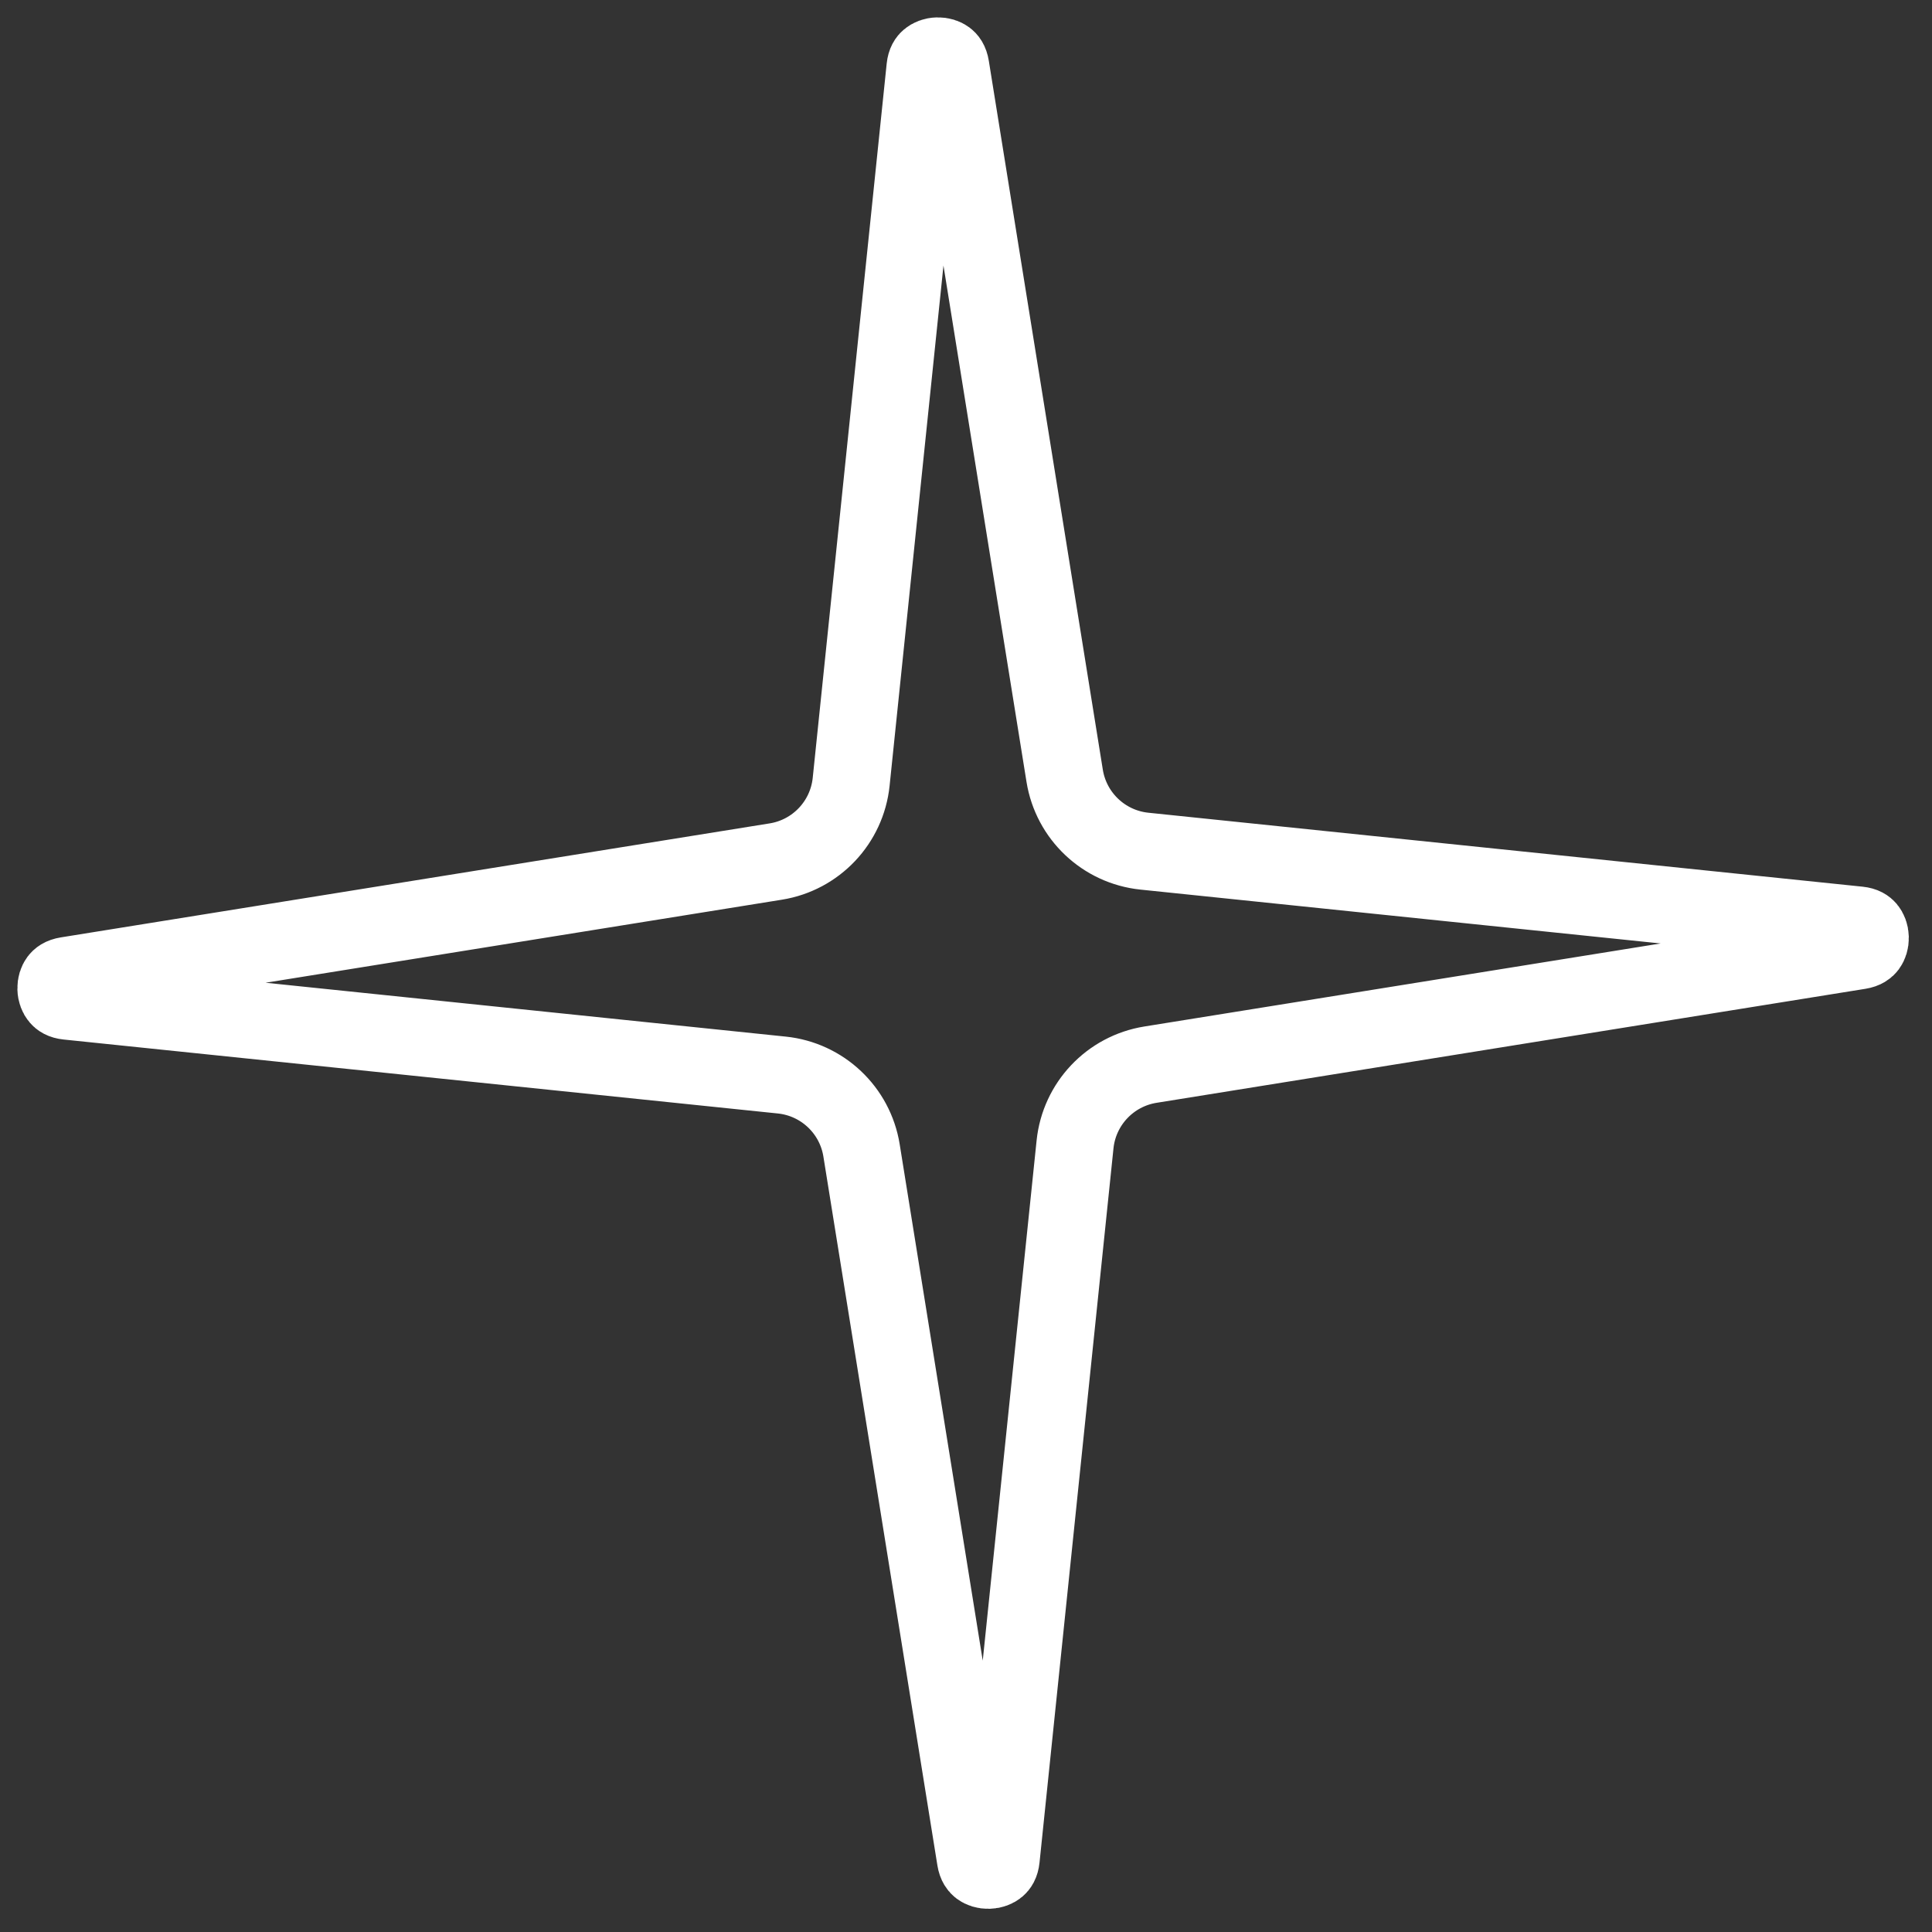 <svg width="75" height="75" viewBox="0 0 75 75" fill="none" xmlns="http://www.w3.org/2000/svg">
<rect x="0" y="0" width="75" height="75" fill="#333333" stroke="none"/>
<path d="M35.913 2.623C35.934 2.42 36.006 2.335 36.059 2.291C36.129 2.231 36.247 2.179 36.396 2.175C36.545 2.171 36.665 2.216 36.739 2.271C36.794 2.313 36.871 2.393 36.904 2.595L41.33 30.116C41.582 31.679 42.851 32.879 44.425 33.042L72.152 35.913C72.356 35.934 72.44 36.006 72.485 36.059C72.544 36.129 72.596 36.247 72.6 36.396C72.604 36.545 72.559 36.665 72.504 36.739C72.462 36.794 72.382 36.871 72.18 36.904L44.659 41.33C43.096 41.582 41.896 42.851 41.733 44.425L38.862 72.152C38.841 72.356 38.769 72.44 38.716 72.485C38.646 72.544 38.528 72.596 38.379 72.6C38.23 72.604 38.11 72.559 38.036 72.504C37.981 72.462 37.904 72.382 37.871 72.18L33.445 44.659C33.194 43.096 31.924 41.896 30.35 41.733L2.623 38.862C2.42 38.841 2.335 38.769 2.291 38.716C2.231 38.646 2.179 38.528 2.175 38.379C2.171 38.23 2.216 38.11 2.271 38.036C2.313 37.981 2.393 37.904 2.595 37.871L30.116 33.445C31.679 33.194 32.879 31.924 33.042 30.35L35.913 2.623Z" stroke="white" stroke-width="3"/>
</svg>

